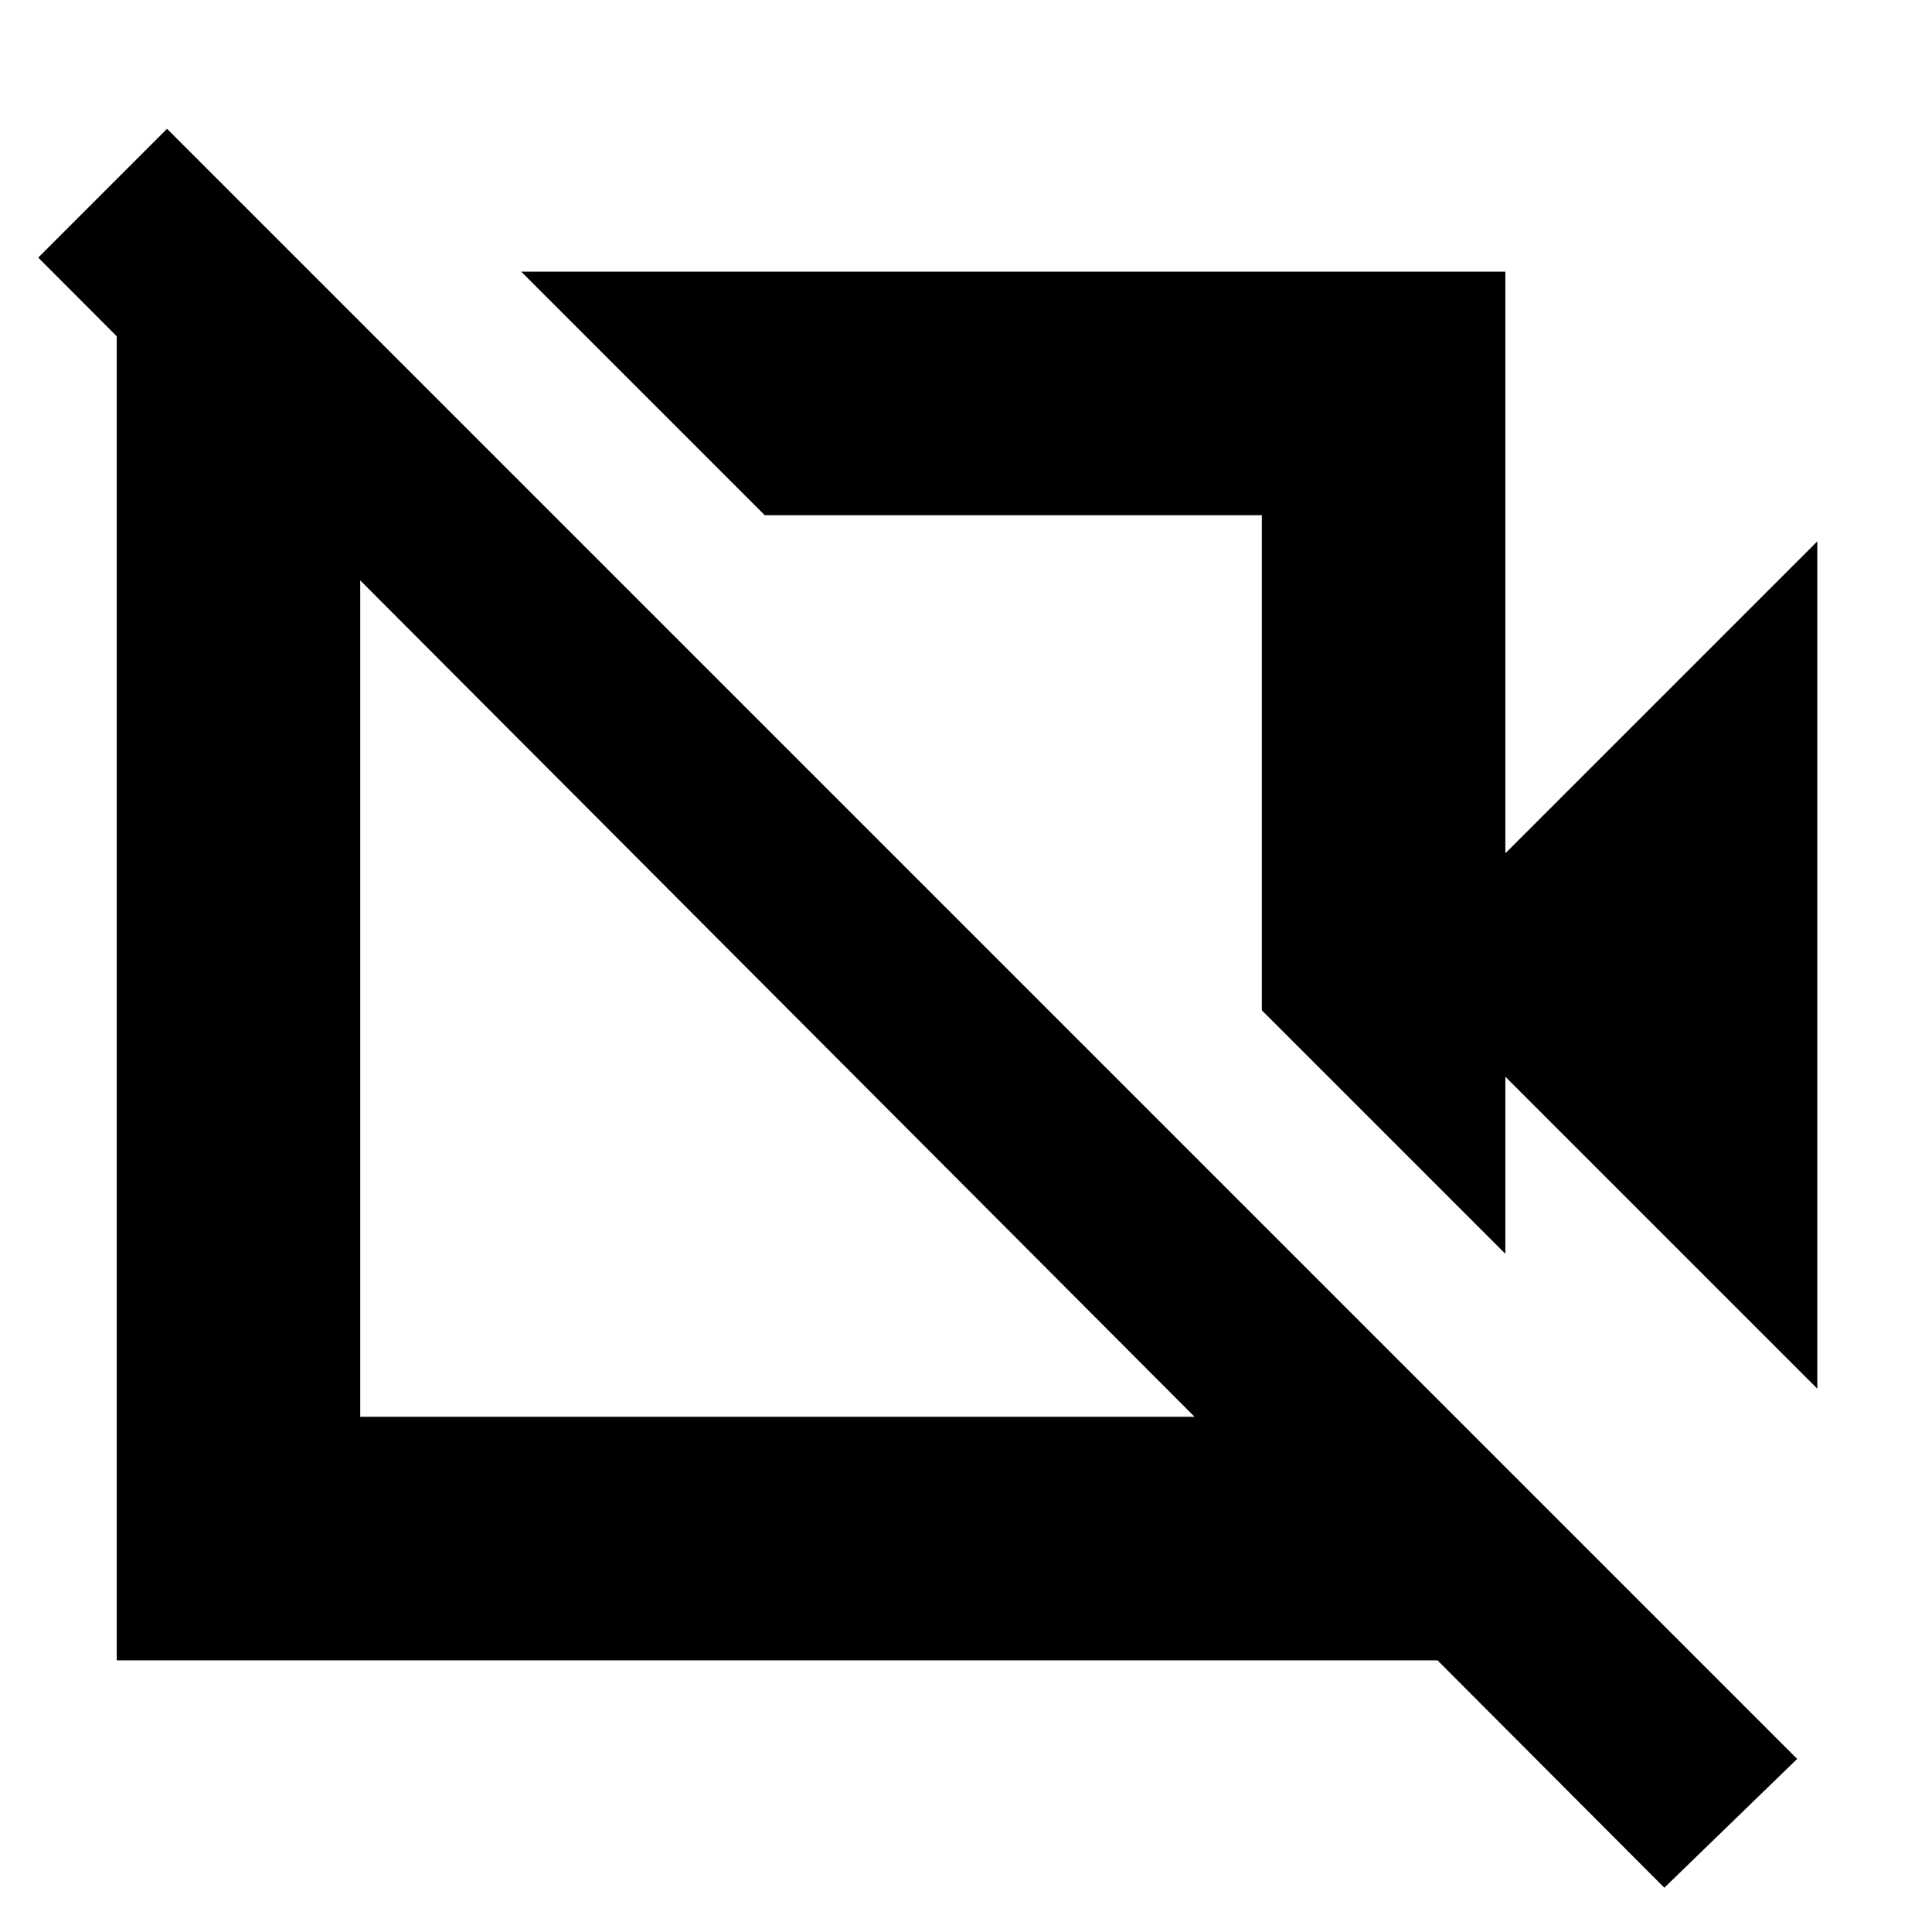 <svg xmlns="http://www.w3.org/2000/svg" height="24" width="24"><path d="M22.575 17.25 18.7 13.375v2.2l-3.025-3.025V6.4H9.5L6.475 3.375H18.7V10.6l3.875-3.875Zm-9.95-7.725Zm-3 2.875Zm11.05 11.05L.475 3.2l1.6-1.6 20.25 20.25ZM3.85 3.375 6.875 6.4h-2.4v11.2h11.2v-2.4l3.025 3.025v2.4H1.45V3.375Z"/></svg>